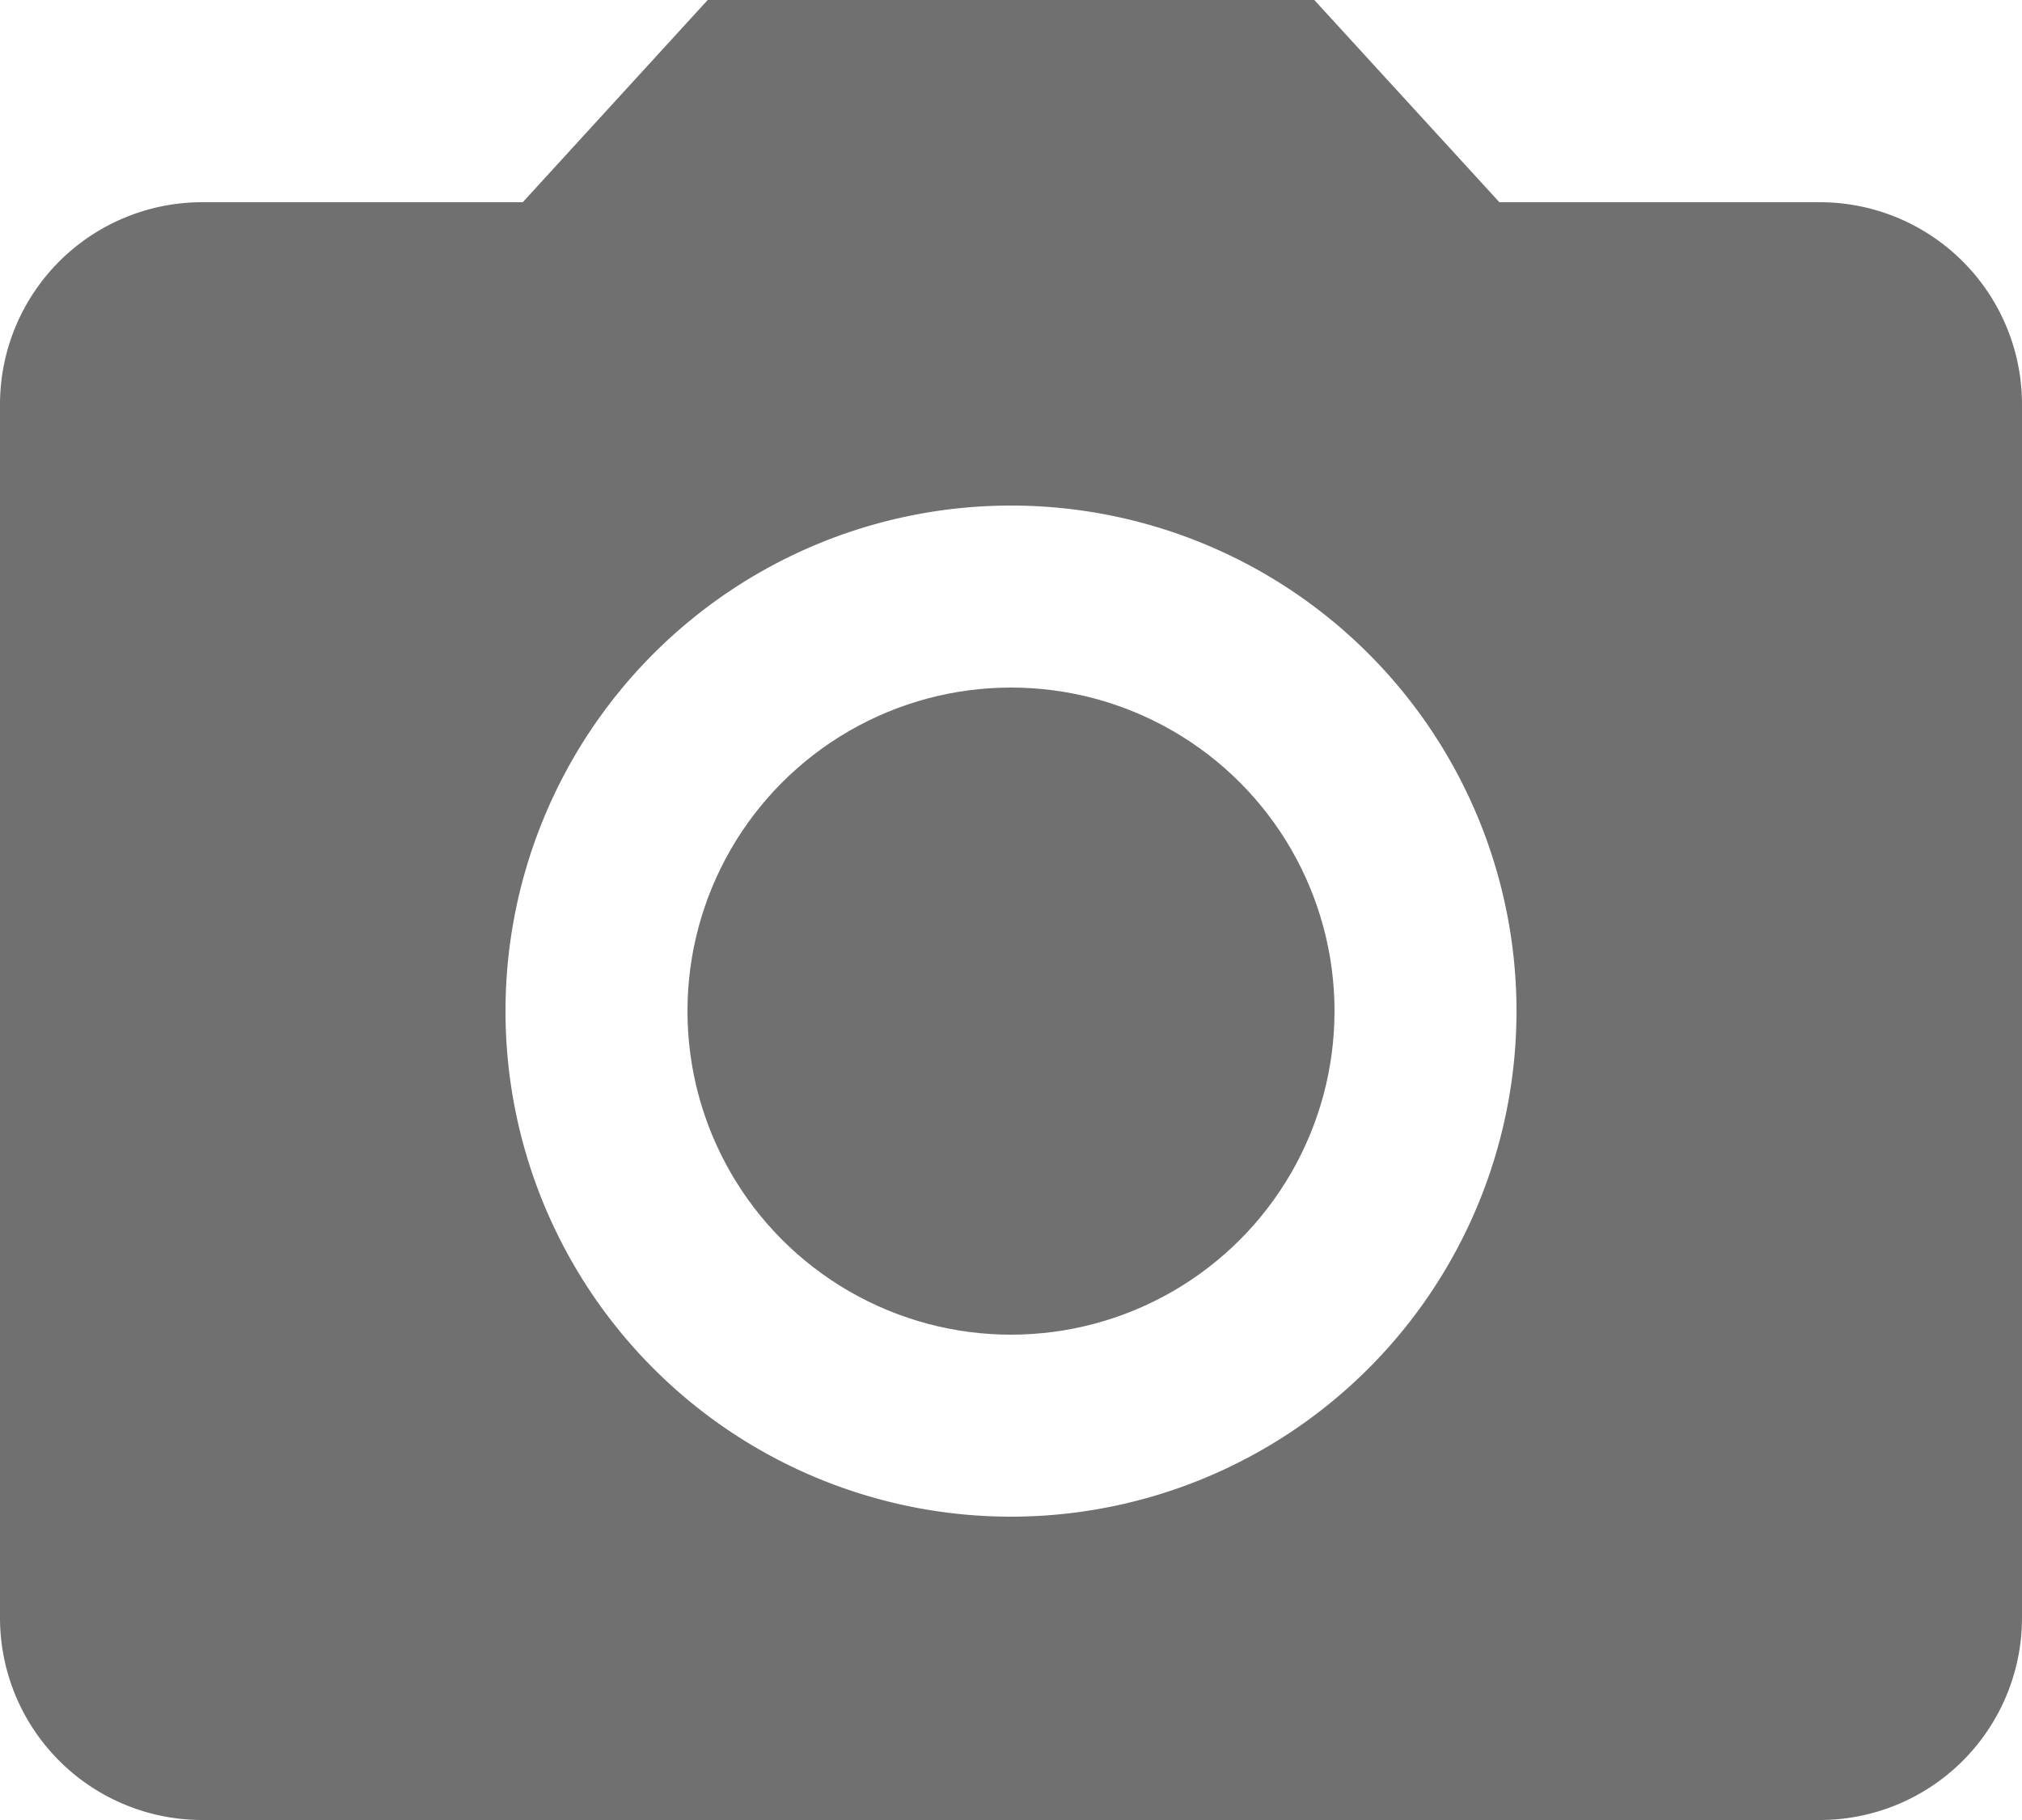 <svg xmlns="http://www.w3.org/2000/svg" width="15" height="13.5" viewBox="0 0 15 13.5"><defs><style>.a{fill:#707070;}</style></defs><g transform="translate(0)"><ellipse class="a" cx="2.4" cy="2.4" rx="2.4" ry="2.4" transform="translate(5.1 5.1)"/><path class="a" d="M7.25,2,5.878,3.5H3.5A1.5,1.5,0,0,0,2,5v9a1.5,1.5,0,0,0,1.5,1.5h12A1.5,1.5,0,0,0,17,14V5a1.5,1.5,0,0,0-1.5-1.5H13.123L11.75,2ZM9.5,13.25A3.75,3.75,0,1,1,13.25,9.5,3.751,3.751,0,0,1,9.5,13.25Z" transform="translate(-2 -2)"/></g></svg>